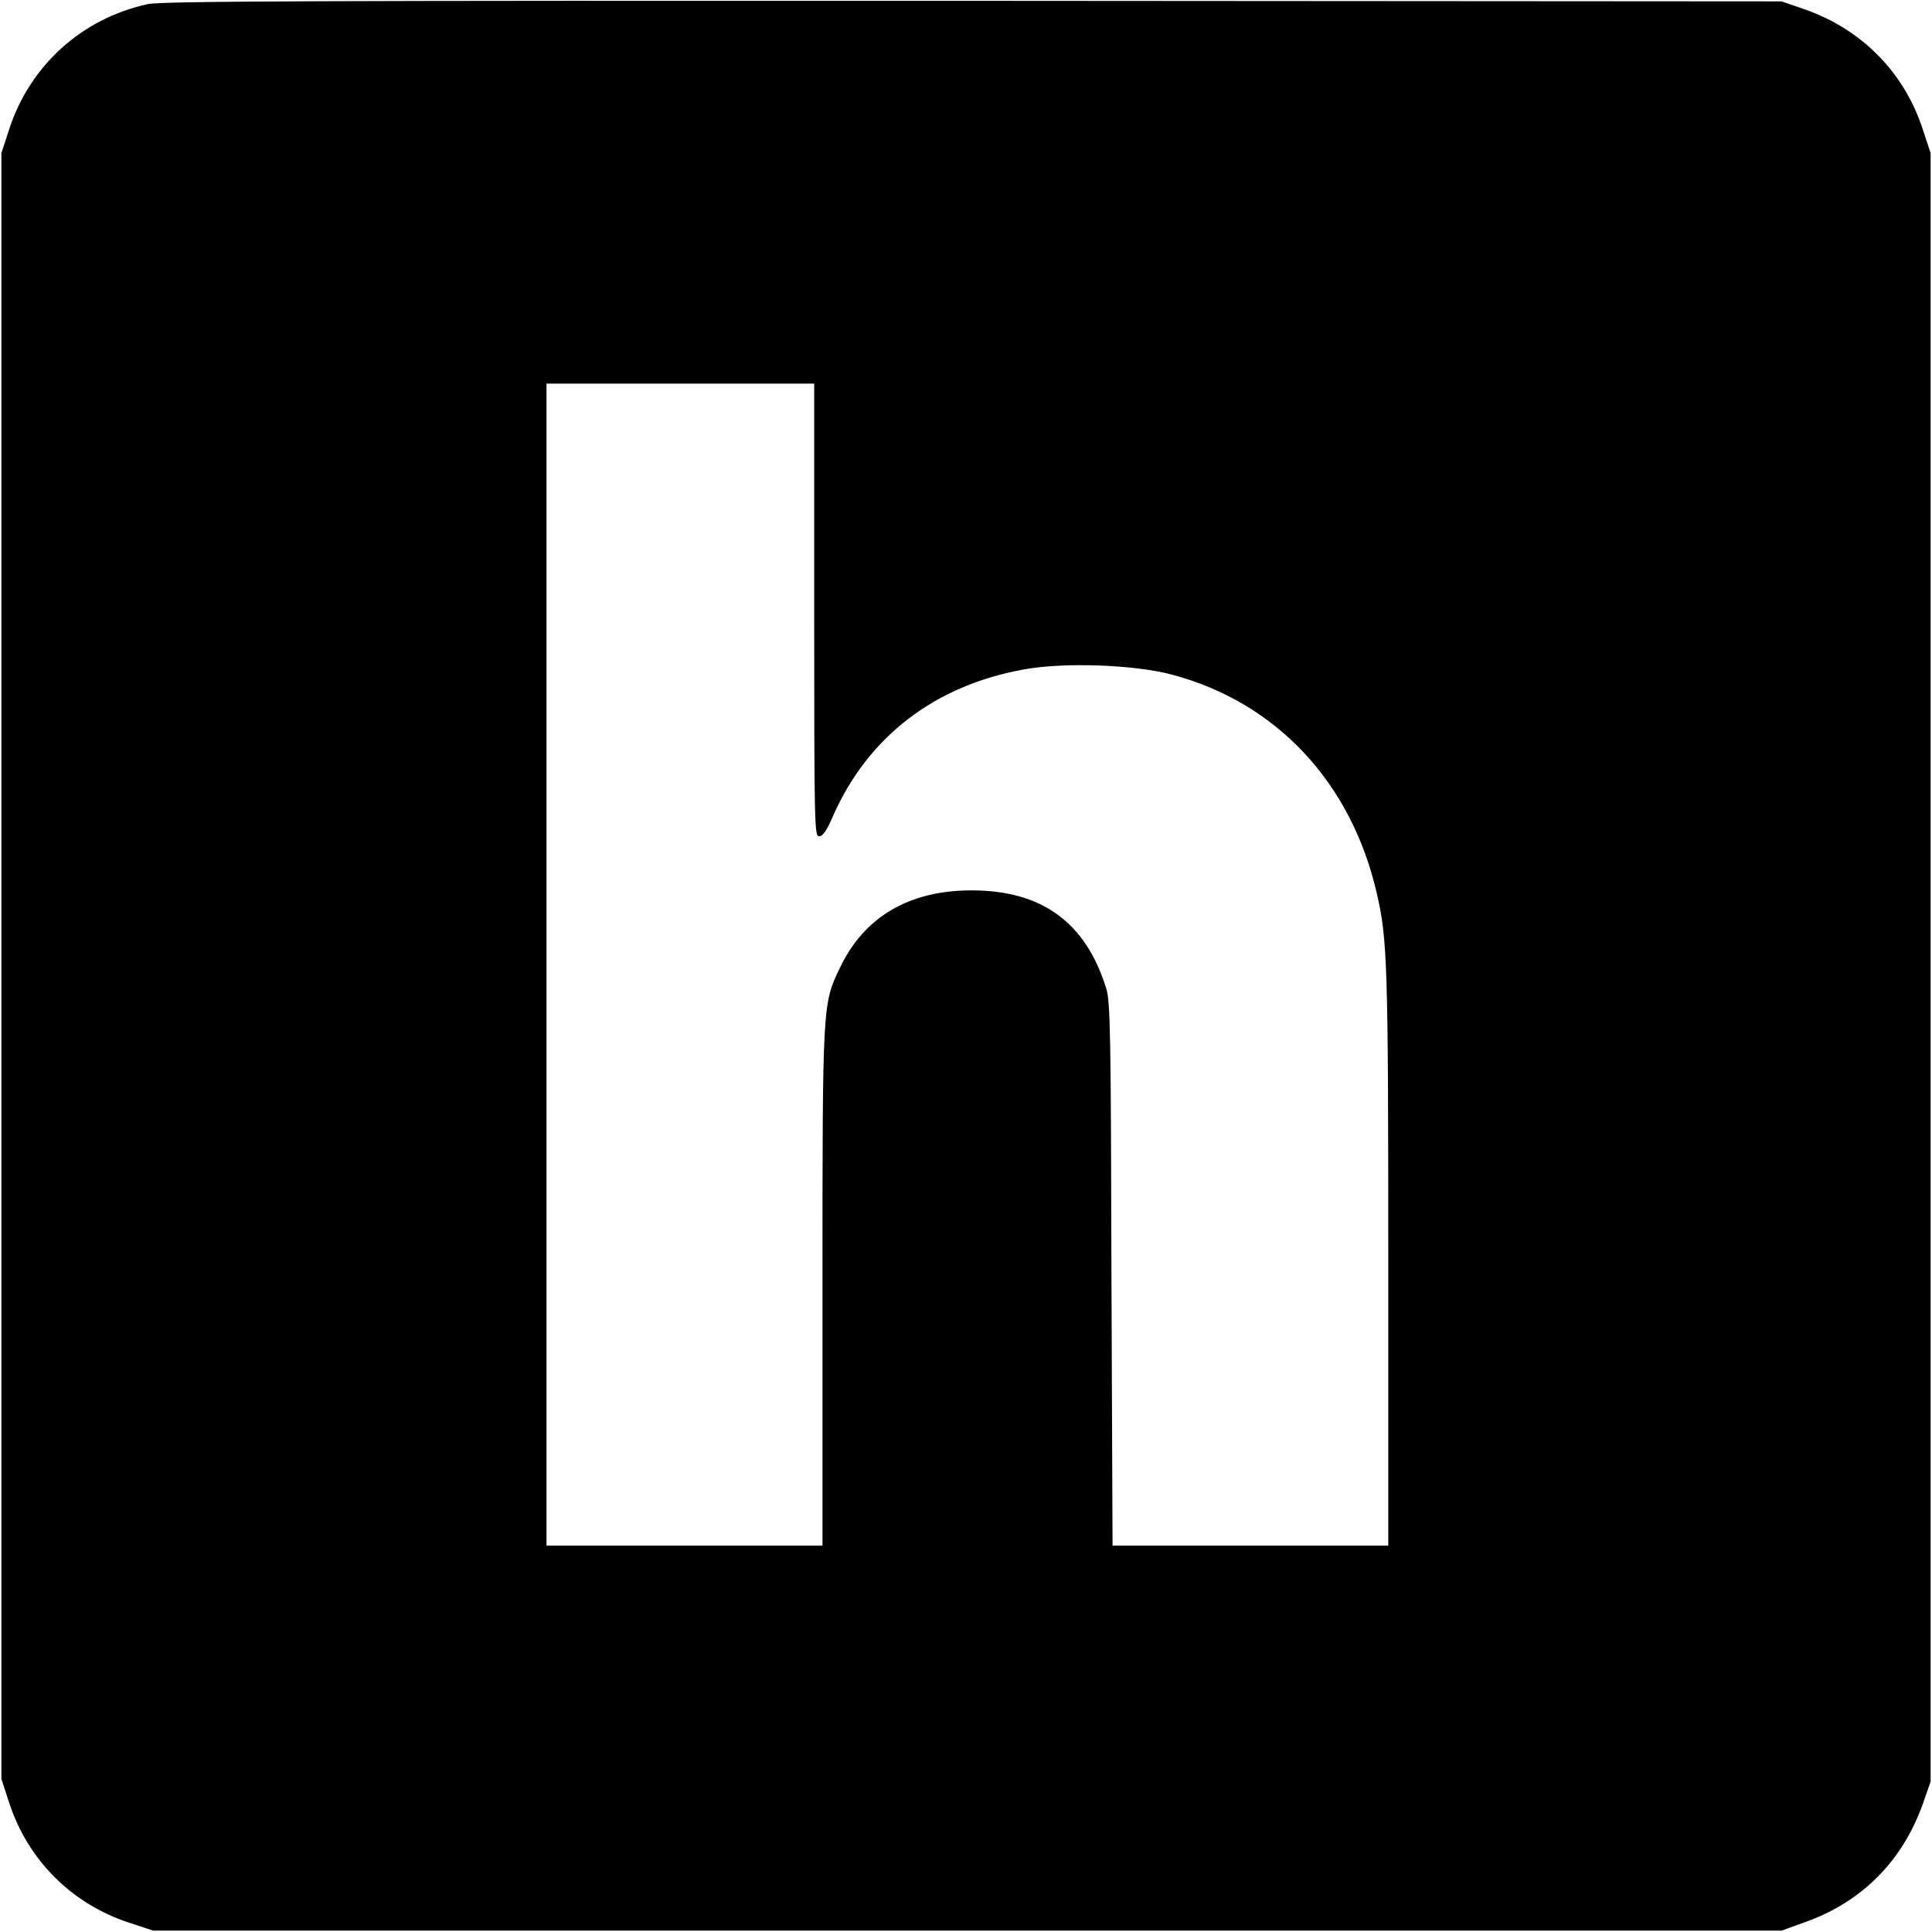 <?xml version="1.0" standalone="no"?>
<!DOCTYPE svg PUBLIC "-//W3C//DTD SVG 20010904//EN"
 "http://www.w3.org/TR/2001/REC-SVG-20010904/DTD/svg10.dtd">
<svg version="1.0" xmlns="http://www.w3.org/2000/svg"
 width="700pt" height="700pt" viewBox="0 0 700 700"
 preserveAspectRatio="xMidYMid meet">
<g transform="translate(0,700) scale(0.1,-0.1)"
fill="#000000" stroke="none">
<path d="M535 6985 c-238 -52 -425 -221 -501 -451 l-29 -89 0 -2945 0 -2945
29 -89 c68 -206 226 -364 433 -432 l88 -29 2950 0 2950 0 86 31 c205 73 353
222 426 429 l28 80 0 2950 0 2950 -29 88 c-67 205 -221 361 -427 433 l-84 29
-2930 2 c-2388 1 -2941 -1 -2990 -12z m2415 -2195 c0 -786 1 -820 18 -820 13
0 28 21 50 73 127 288 369 474 694 532 146 26 397 17 533 -19 378 -100 650
-389 743 -791 39 -167 42 -262 42 -1331 l0 -1034 -500 0 -499 0 -4 983 c-2
879 -4 988 -19 1036 -74 239 -233 355 -488 355 -225 0 -388 -95 -476 -279 -64
-133 -64 -126 -64 -1161 l0 -934 -500 0 -500 0 0 2105 0 2105 485 0 485 0 0
-820z"/>
</g>
</svg>
